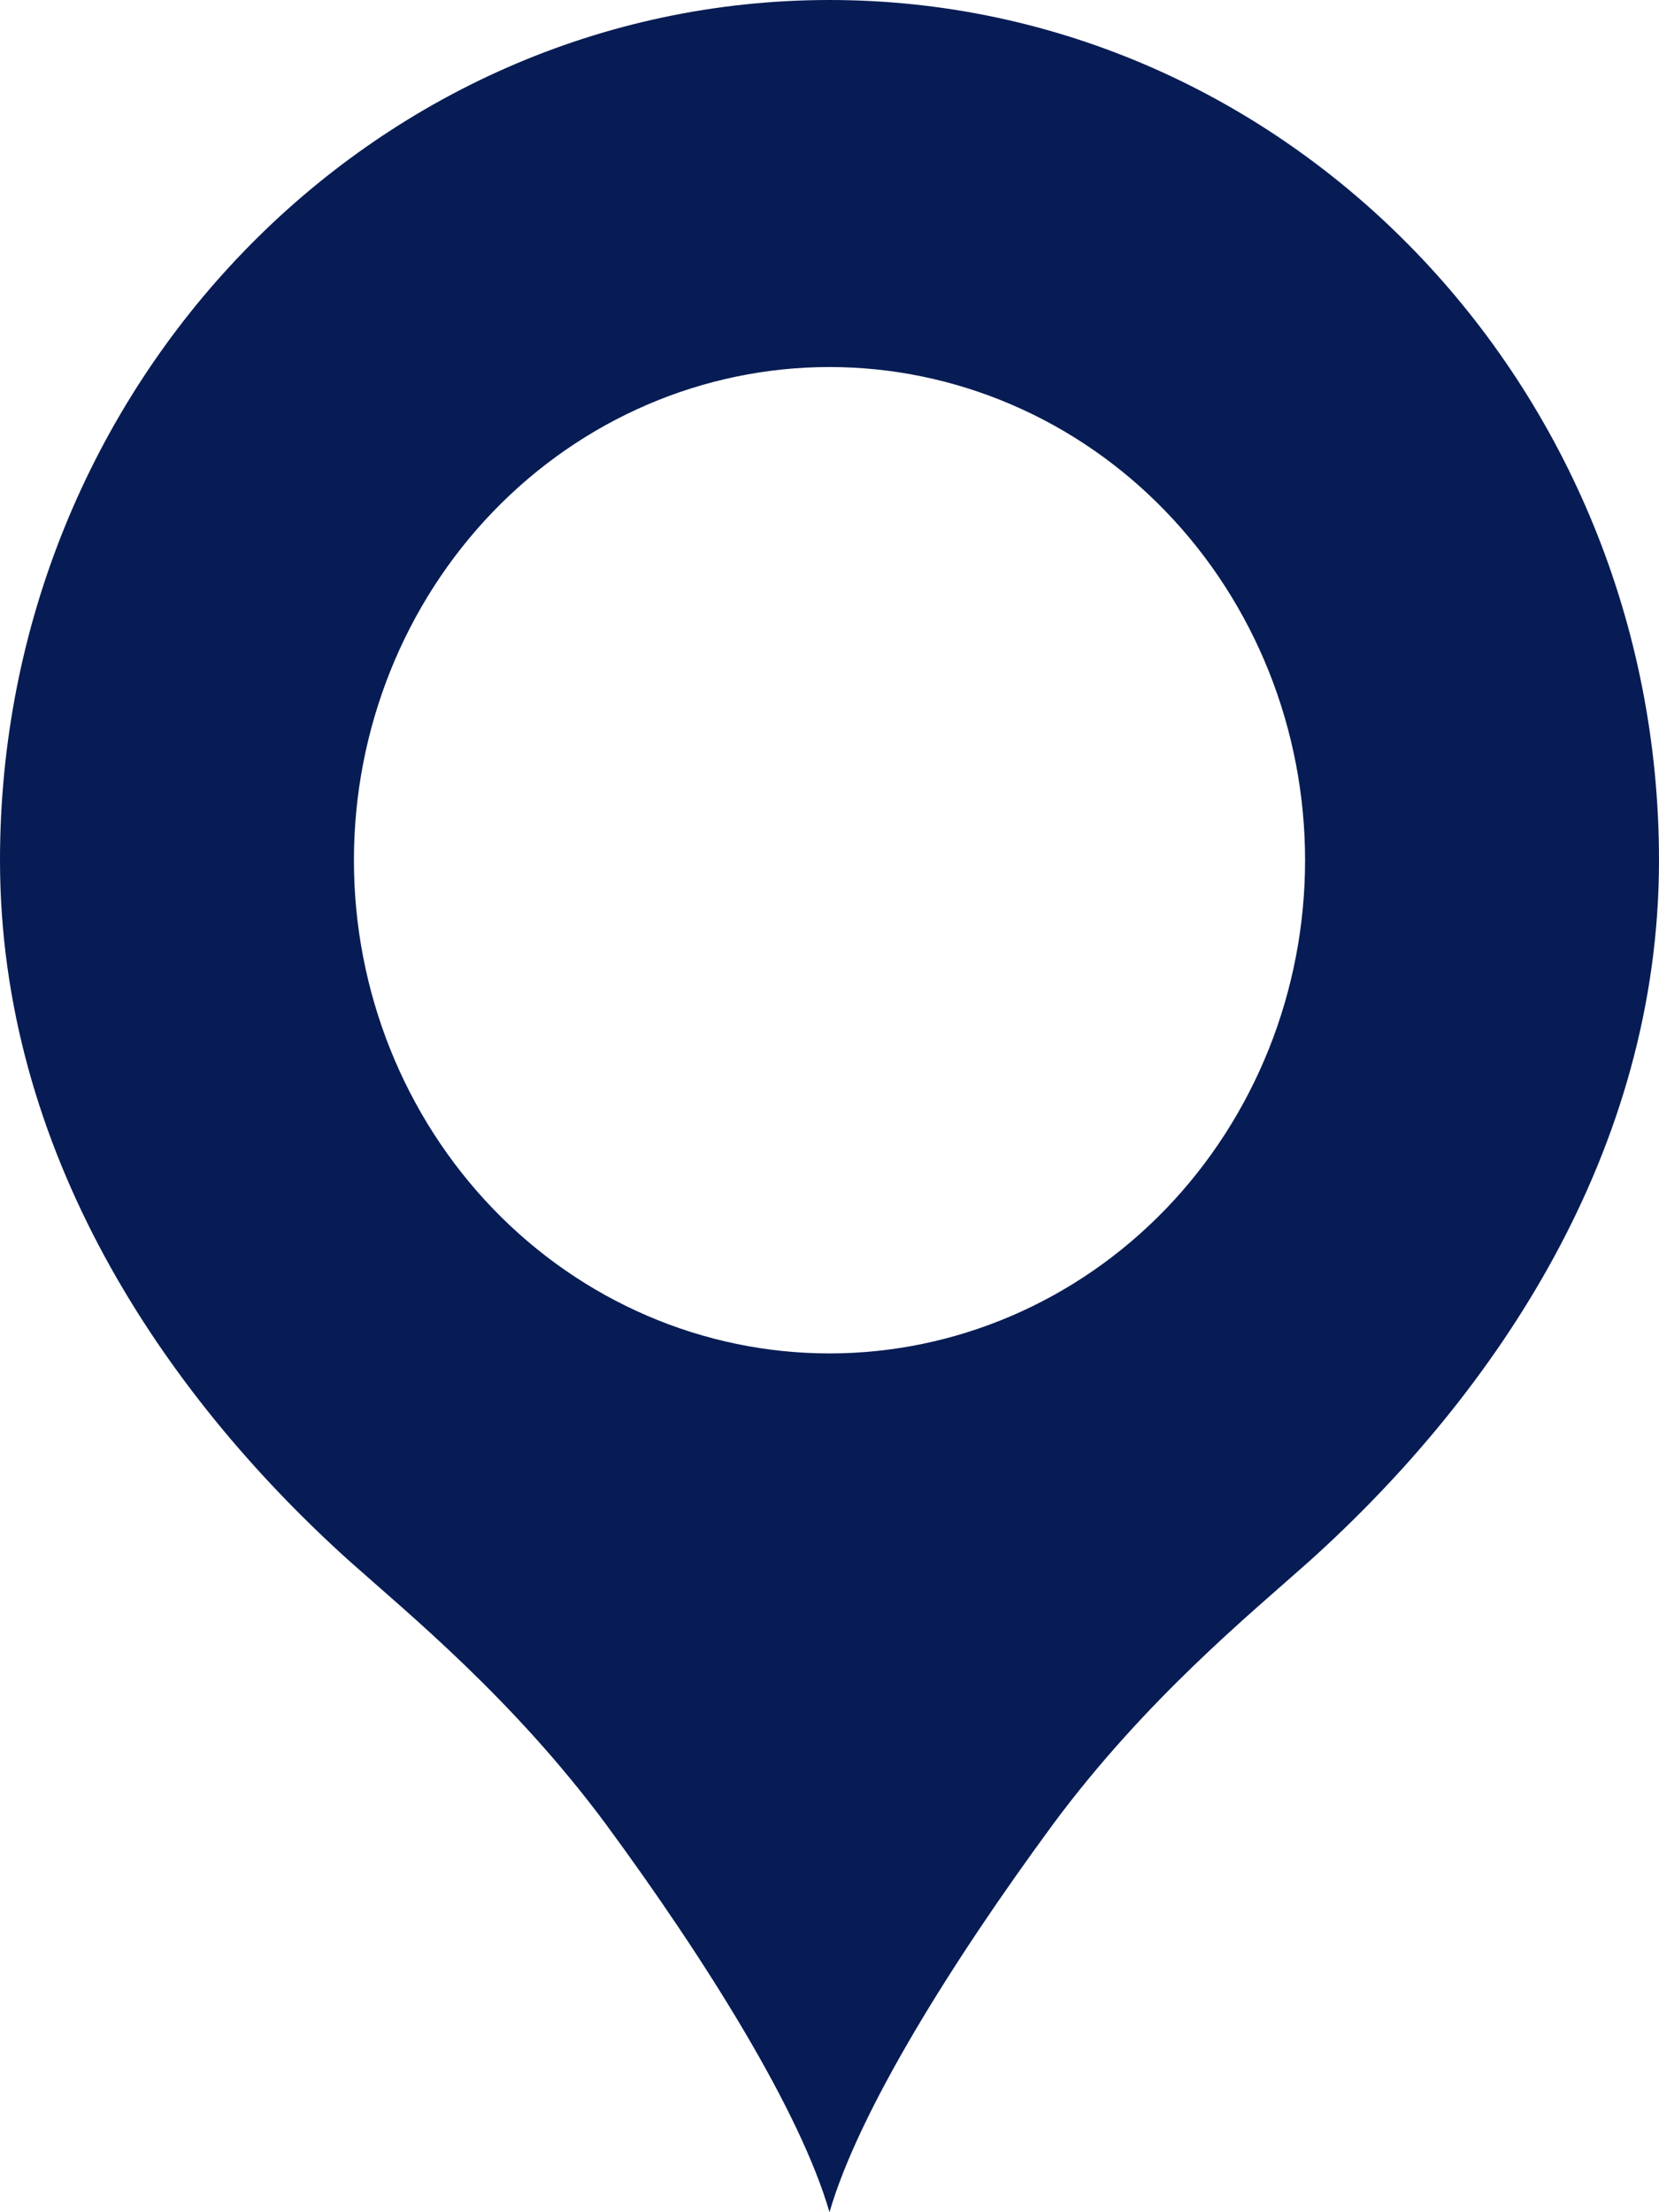 <svg width="33" height="44" viewBox="0 0 33 44" fill="none" xmlns="http://www.w3.org/2000/svg">
<path d="M16.5 0C7.397 0 0 7.671 0 17.11C0 22.87 3.217 27.689 6.957 31.054C8.14 32.109 10.203 33.791 12.045 36.272C14.08 39.038 15.922 42.004 16.5 44C17.078 42.004 18.92 39.038 20.955 36.272C22.797 33.791 24.86 32.109 26.042 31.054C29.782 27.689 33 22.87 33 17.11C33 7.671 25.602 0 16.5 0ZM16.5 7.3C17.742 7.3 18.972 7.554 20.12 8.047C21.268 8.54 22.311 9.262 23.189 10.173C24.068 11.084 24.764 12.165 25.24 13.356C25.715 14.546 25.96 15.821 25.96 17.11C25.96 18.398 25.715 19.673 25.24 20.863C24.764 22.053 24.068 23.135 23.189 24.046C22.311 24.957 21.268 25.679 20.12 26.172C18.972 26.665 17.742 26.919 16.5 26.919C13.991 26.919 11.585 25.885 9.811 24.046C8.037 22.206 7.04 19.711 7.04 17.11C7.04 14.508 8.037 12.013 9.811 10.173C11.585 8.334 13.991 7.3 16.5 7.3Z" fill="#071C54"/>
</svg>
